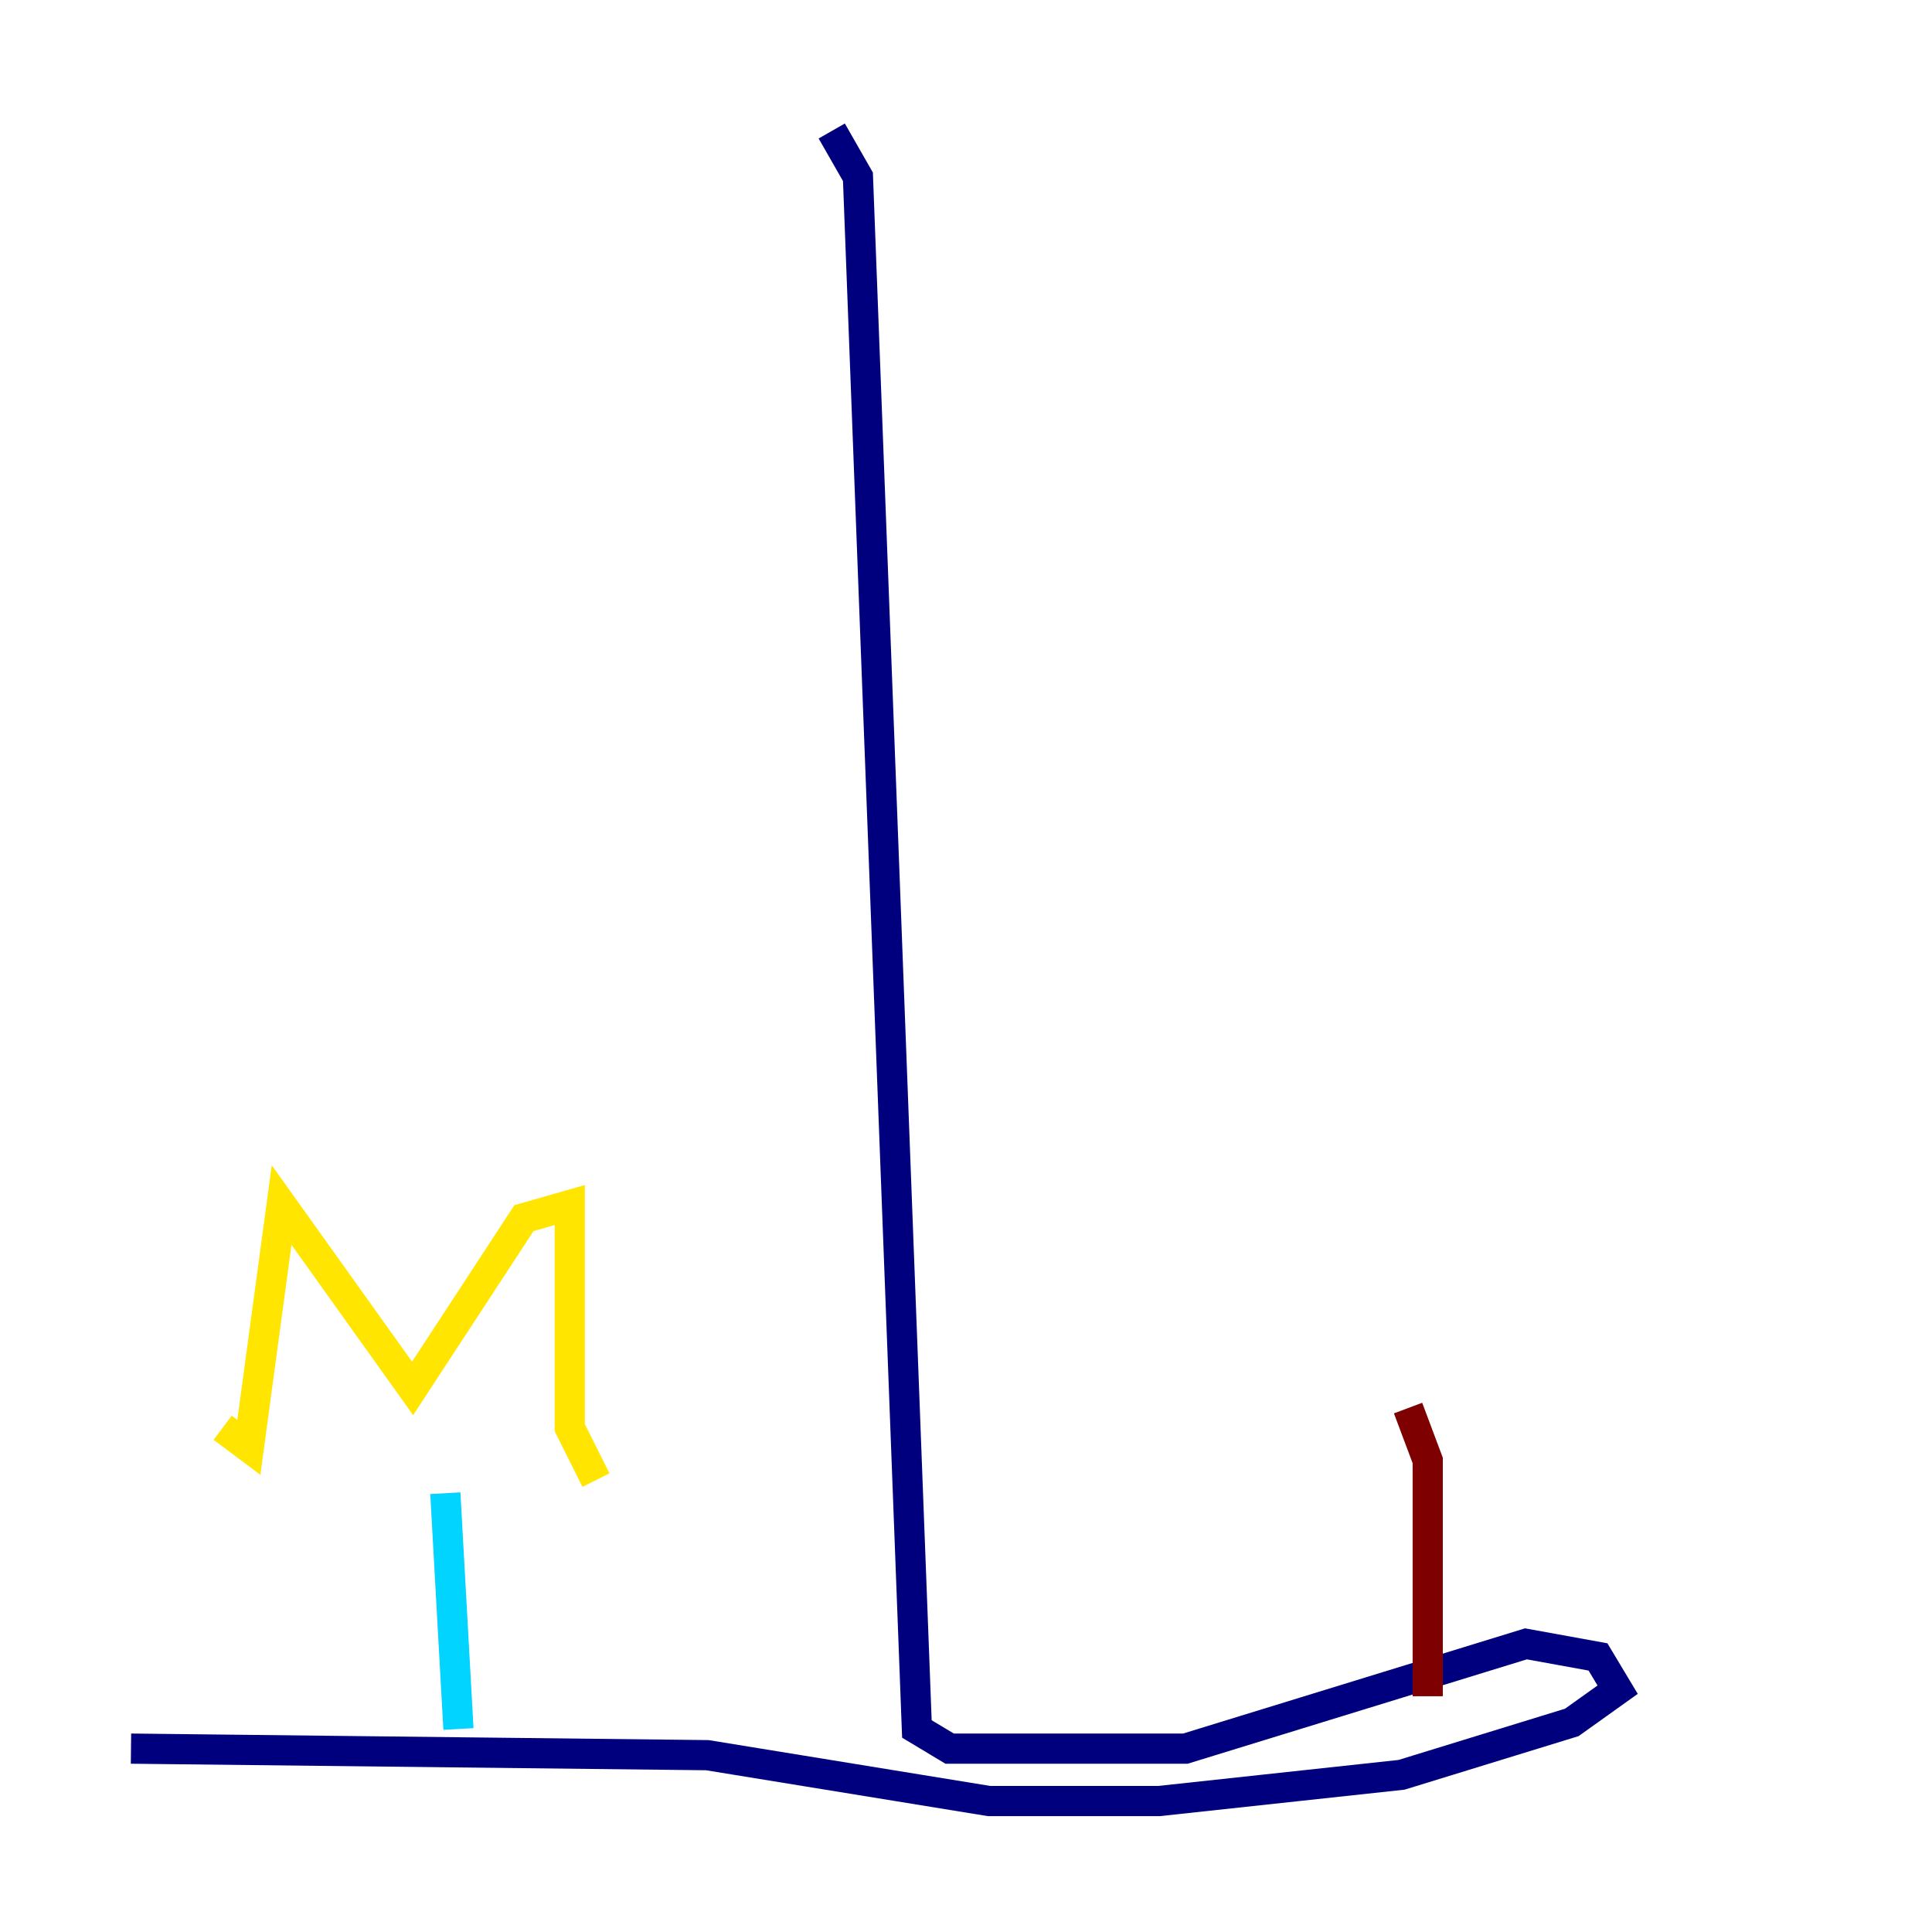 <?xml version="1.0" encoding="utf-8" ?>
<svg baseProfile="tiny" height="128" version="1.2" viewBox="0,0,128,128" width="128" xmlns="http://www.w3.org/2000/svg" xmlns:ev="http://www.w3.org/2001/xml-events" xmlns:xlink="http://www.w3.org/1999/xlink"><defs /><polyline fill="none" points="55.105,8.678 56.841,11.715 60.746,114.549 62.915,115.851 78.536,115.851 101.098,108.909 105.871,109.776 107.173,111.946 104.136,114.115 92.854,117.586 76.8,119.322 65.519,119.322 46.861,116.285 8.678,115.851" stroke="#00007f" stroke-width="2" /><polyline fill="none" points="30.373,114.549 29.505,98.929" stroke="#00d4ff" stroke-width="2" /><polyline fill="none" points="39.485,98.061 37.749,94.59 37.749,79.837 34.712,80.705 27.336,91.986 18.658,79.837 16.488,95.891 14.752,94.59" stroke="#ffe500" stroke-width="2" /><polyline fill="none" points="94.59,112.38 94.59,96.759 93.288,93.288" stroke="#7f0000" stroke-width="2" /></svg>